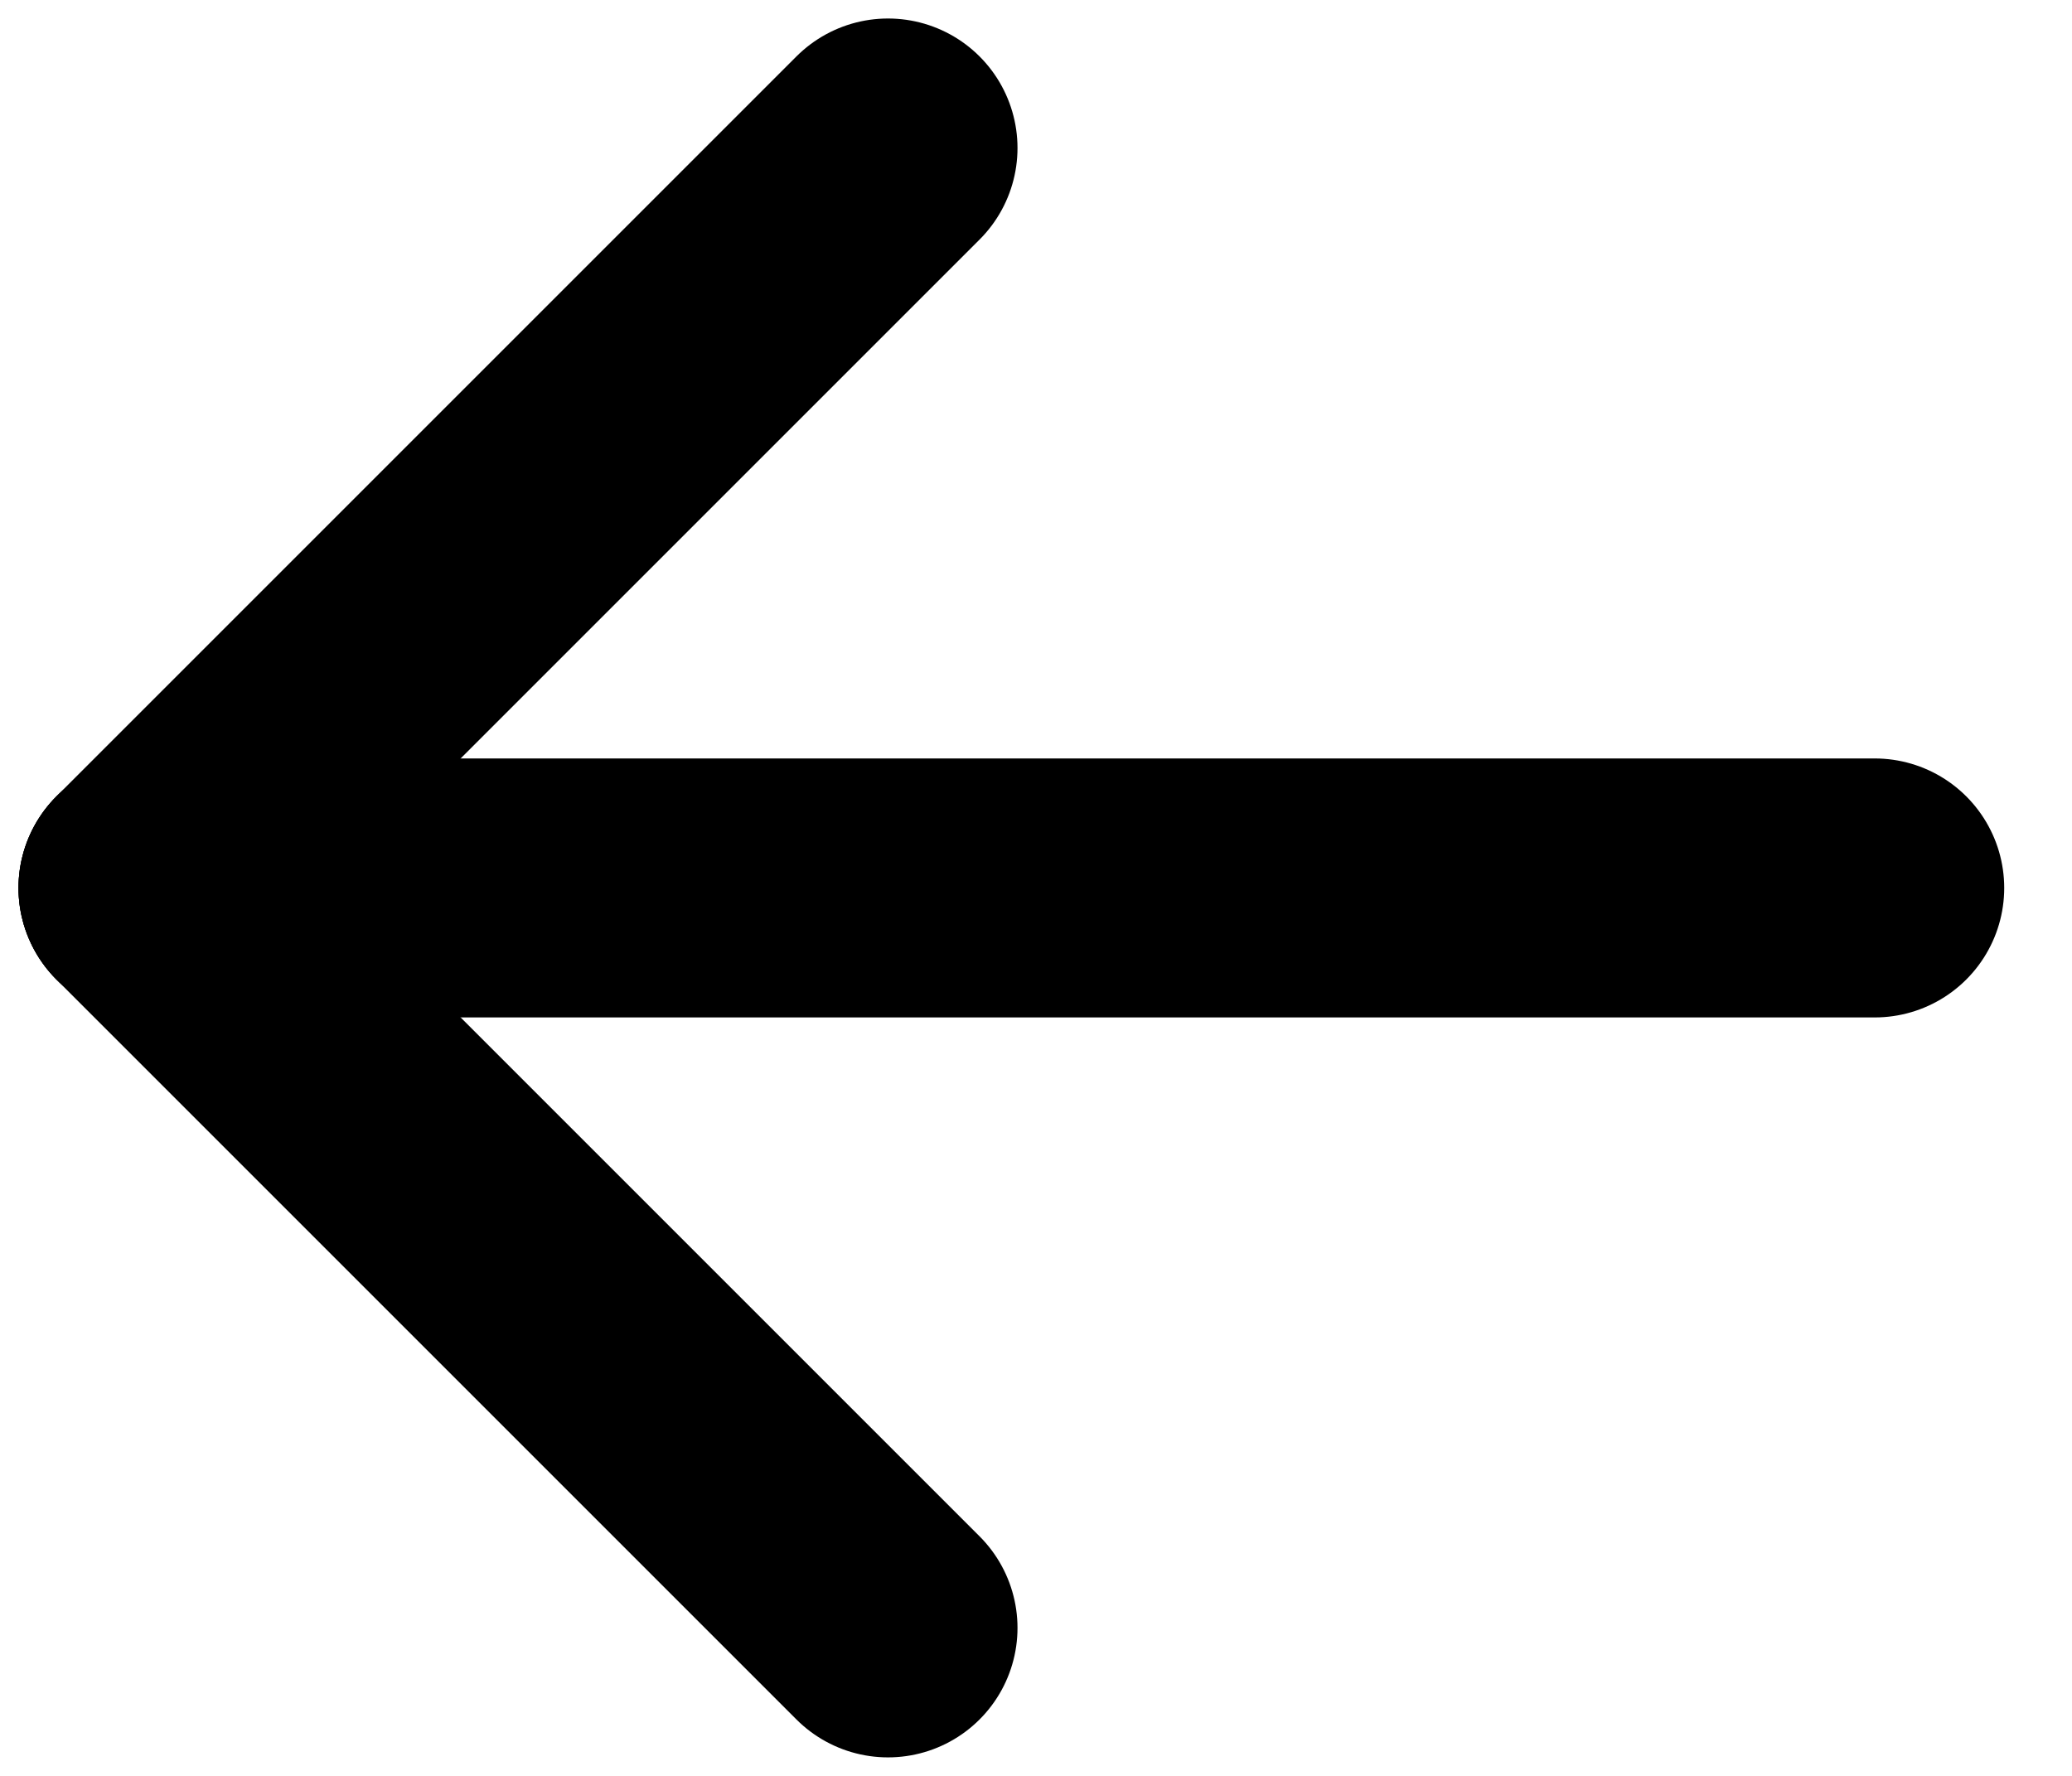 <svg width="14" height="12" viewBox="0 0 14 12" fill="none" xmlns="http://www.w3.org/2000/svg">
<path d="M1 6H12.667" stroke="black" stroke-width="1.75" stroke-linecap="round" stroke-linejoin="round"/>
<path d="M1 6L6 11" stroke="black" stroke-width="1.75" stroke-linecap="round" stroke-linejoin="round"/>
<path d="M1 6L6 1" stroke="black" stroke-width="1.75" stroke-linecap="round" stroke-linejoin="round"/>
</svg>
